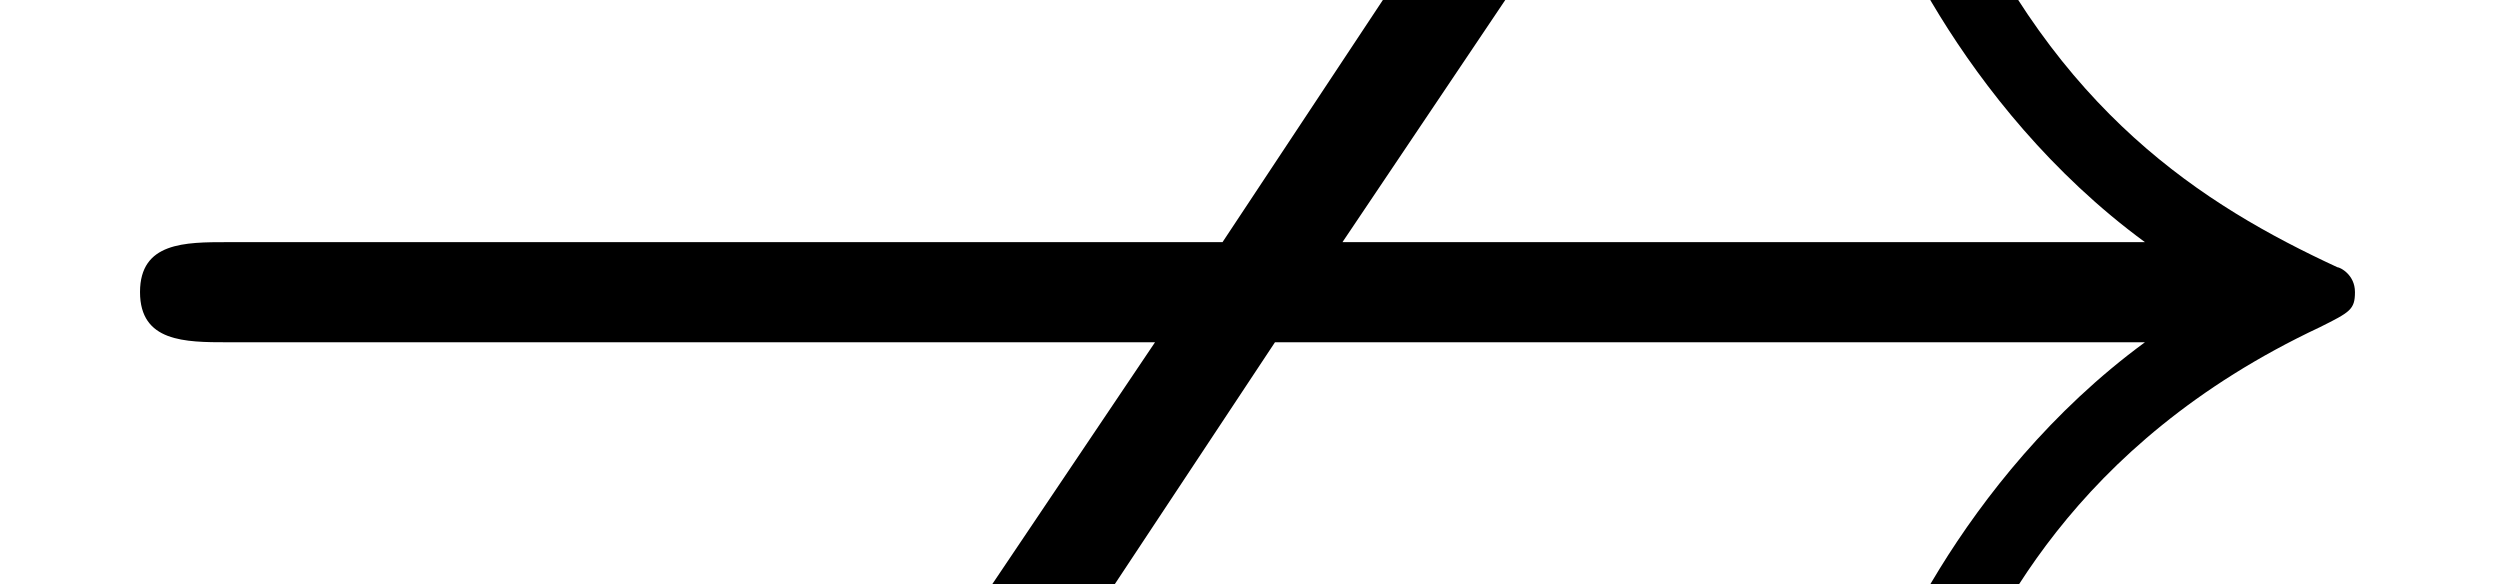 <?xml version='1.0' encoding='UTF-8'?>
<!-- This file was generated by dvisvgm 2.11.1 -->
<svg version='1.1' xmlns='http://www.w3.org/2000/svg' xmlns:xlink='http://www.w3.org/1999/xlink' width='9.963pt' height='2.329pt' viewBox='-70.007 -61.707 9.963 2.329'>
<defs>
<path id='g0-57' d='M5.081-2.291H8.548C7.801-1.743 7.472-.917 7.472-.837C7.472-.747 7.552-.717 7.621-.717C7.741-.717 7.761-.777 7.781-.817C7.93-1.156 8.249-1.883 9.245-2.351C9.365-2.411 9.385-2.421 9.385-2.491S9.325-2.59 9.315-2.59C8.777-2.839 8.199-3.208 7.791-4.125C7.751-4.214 7.731-4.264 7.621-4.264C7.552-4.264 7.472-4.234 7.472-4.144C7.472-4.065 7.801-3.238 8.548-2.69H5.35L6.107-3.816C6.177-3.925 6.276-4.085 6.276-4.144C6.276-4.264 6.187-4.344 6.087-4.344C6.037-4.344 5.968-4.344 5.868-4.194L4.872-2.69H.907C.737-2.69 .558-2.69 .558-2.491S.737-2.291 .907-2.291H4.603L3.846-1.166C3.776-1.056 3.676-.897 3.676-.837C3.676-.717 3.766-.638 3.866-.638C3.915-.638 3.985-.638 4.085-.787L5.081-2.291Z'/>
</defs>
<g id='page1'>
<use x='-70.007' y='-58.052' xlink:href='#g0-57'/>
</g>
</svg>
